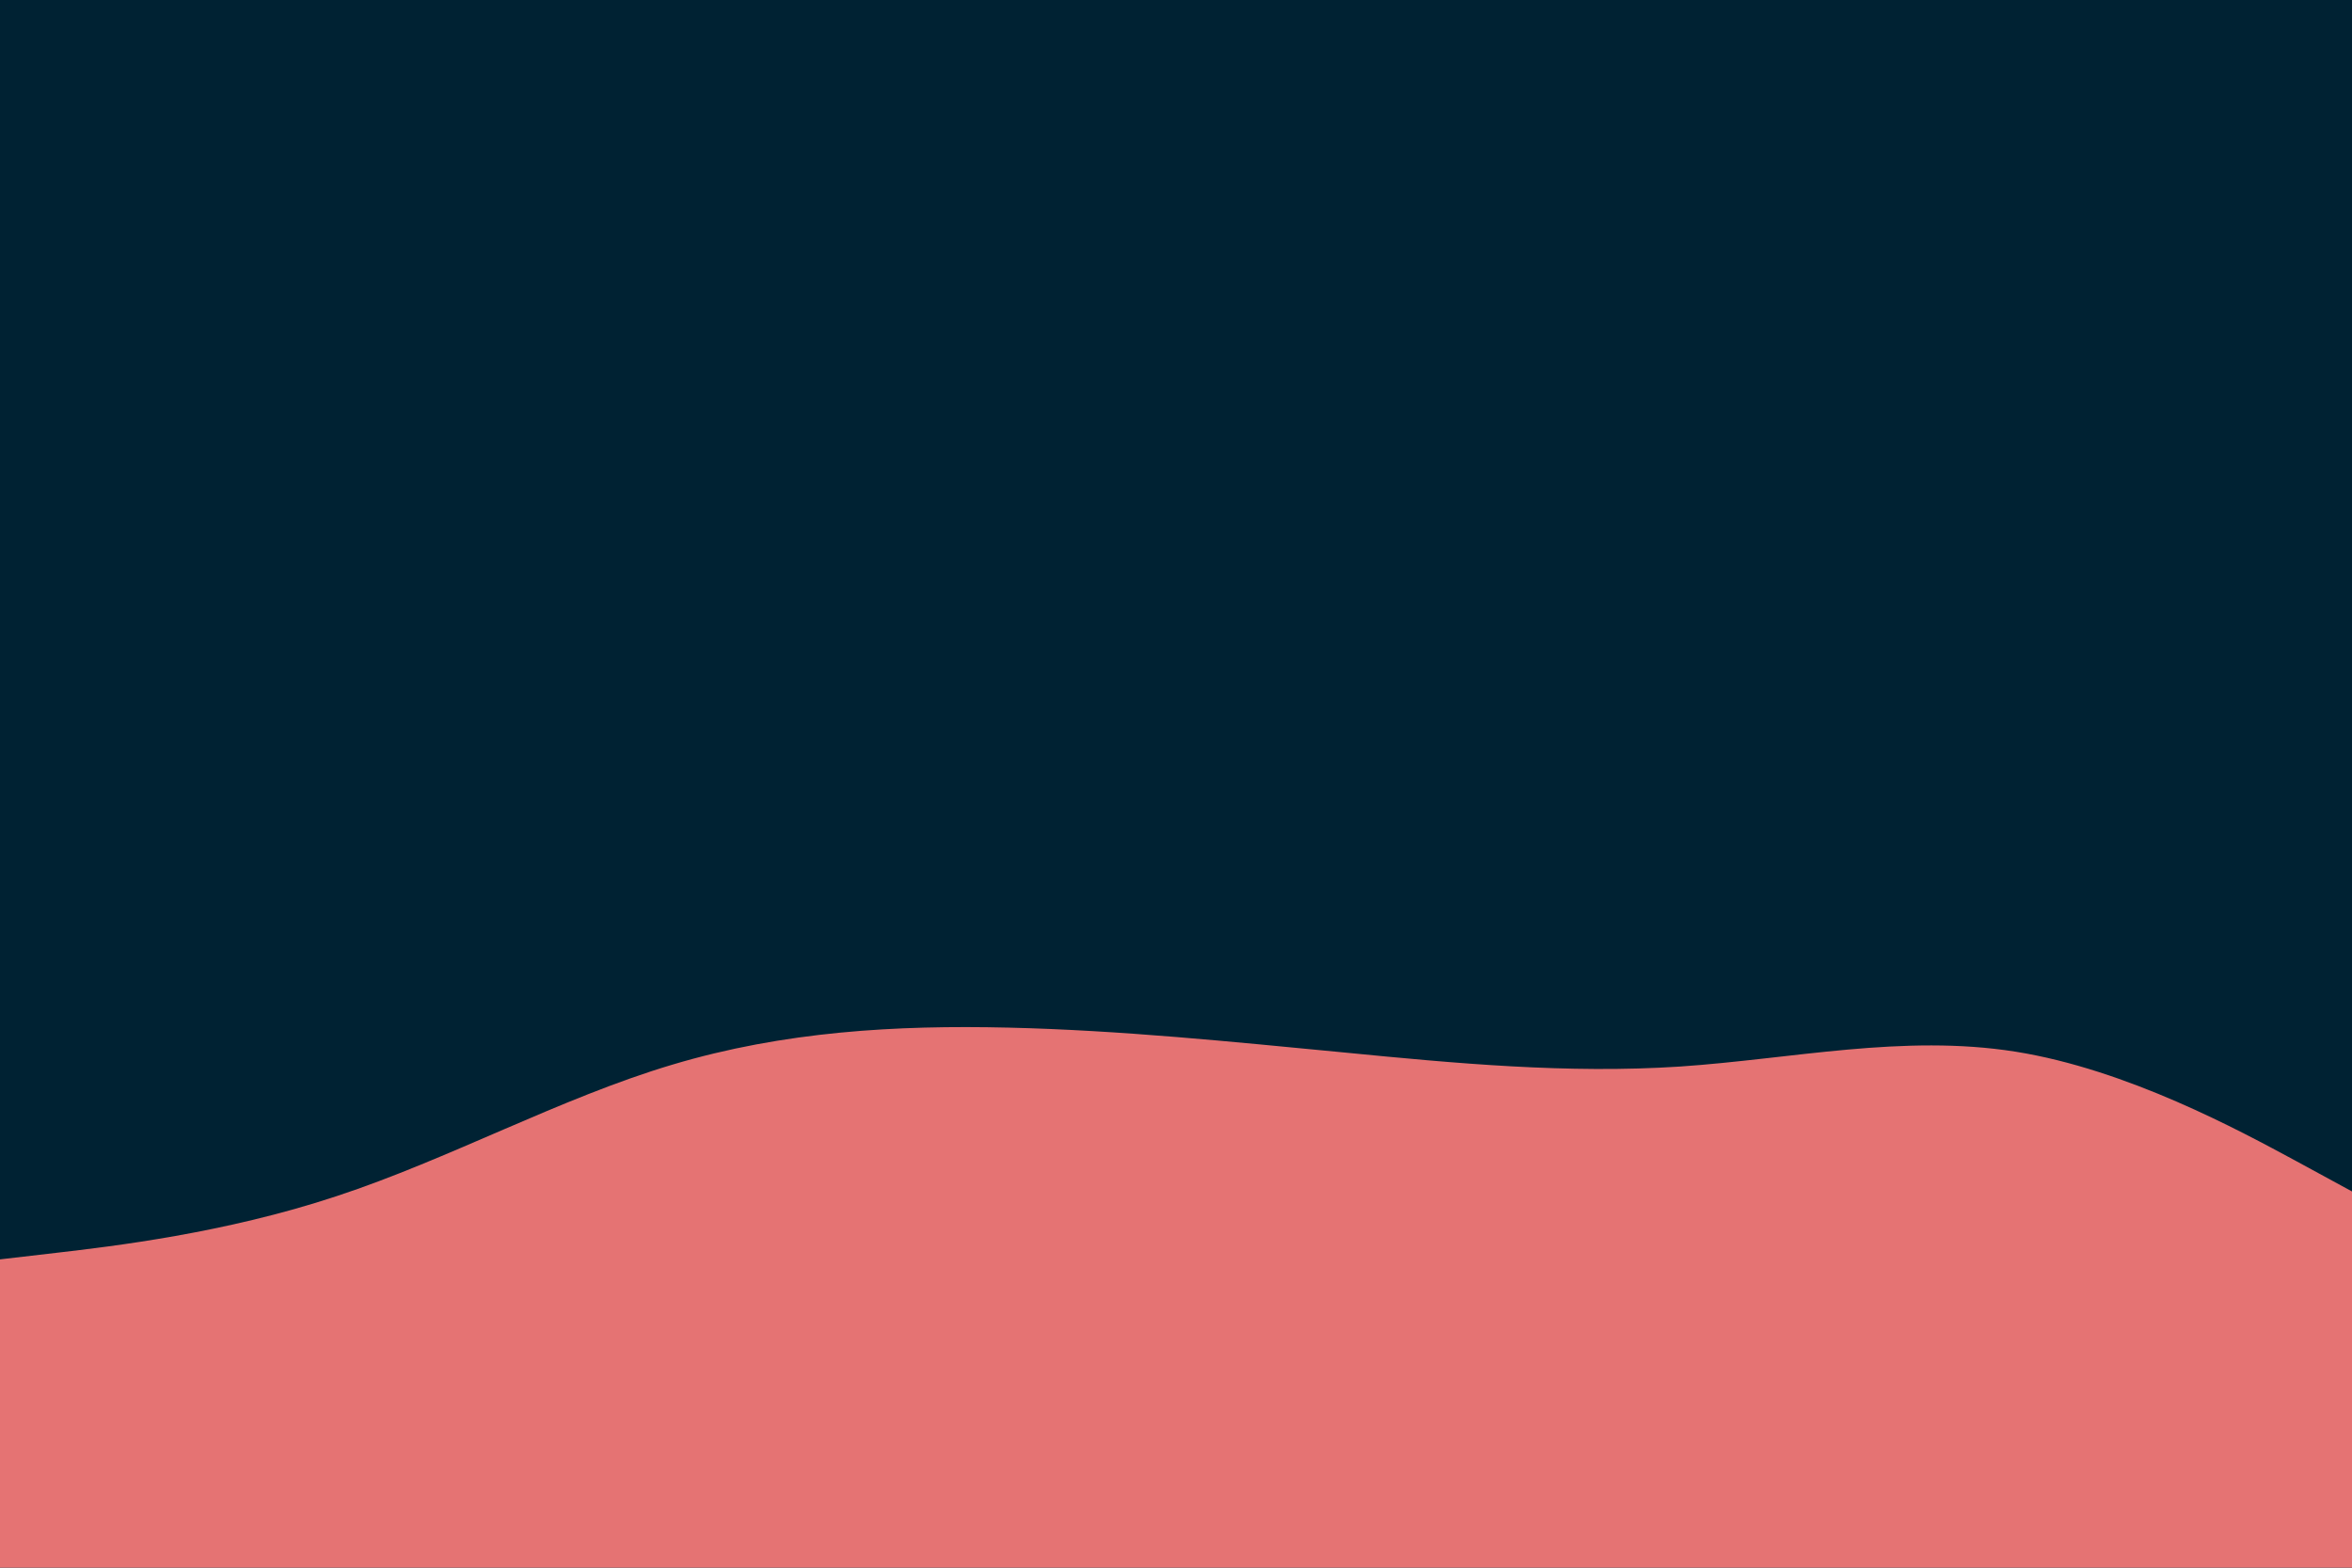 <svg id="visual" viewBox="0 0 900 600" width="900" height="600" xmlns="http://www.w3.org/2000/svg" xmlns:xlink="http://www.w3.org/1999/xlink" version="1.1"><rect x="0" y="0" width="900" height="600" fill="#002233"></rect><path d="M0 482L21.5 479.5C43 477 86 472 128.8 457.8C171.7 443.7 214.3 420.3 257.2 407.5C300 394.7 343 392.3 385.8 393.3C428.7 394.3 471.3 398.7 514.2 402.8C557 407 600 411 642.8 408.2C685.7 405.3 728.3 395.7 771.2 402.5C814 409.3 857 432.7 878.5 444.3L900 456L900 601L878.5 601C857 601 814 601 771.2 601C728.3 601 685.7 601 642.8 601C600 601 557 601 514.2 601C471.3 601 428.7 601 385.8 601C343 601 300 601 257.2 601C214.3 601 171.7 601 128.8 601C86 601 43 601 21.5 601L0 601Z" fill="#e57373" stroke-linecap="round" stroke-linejoin="miter"></path></svg>